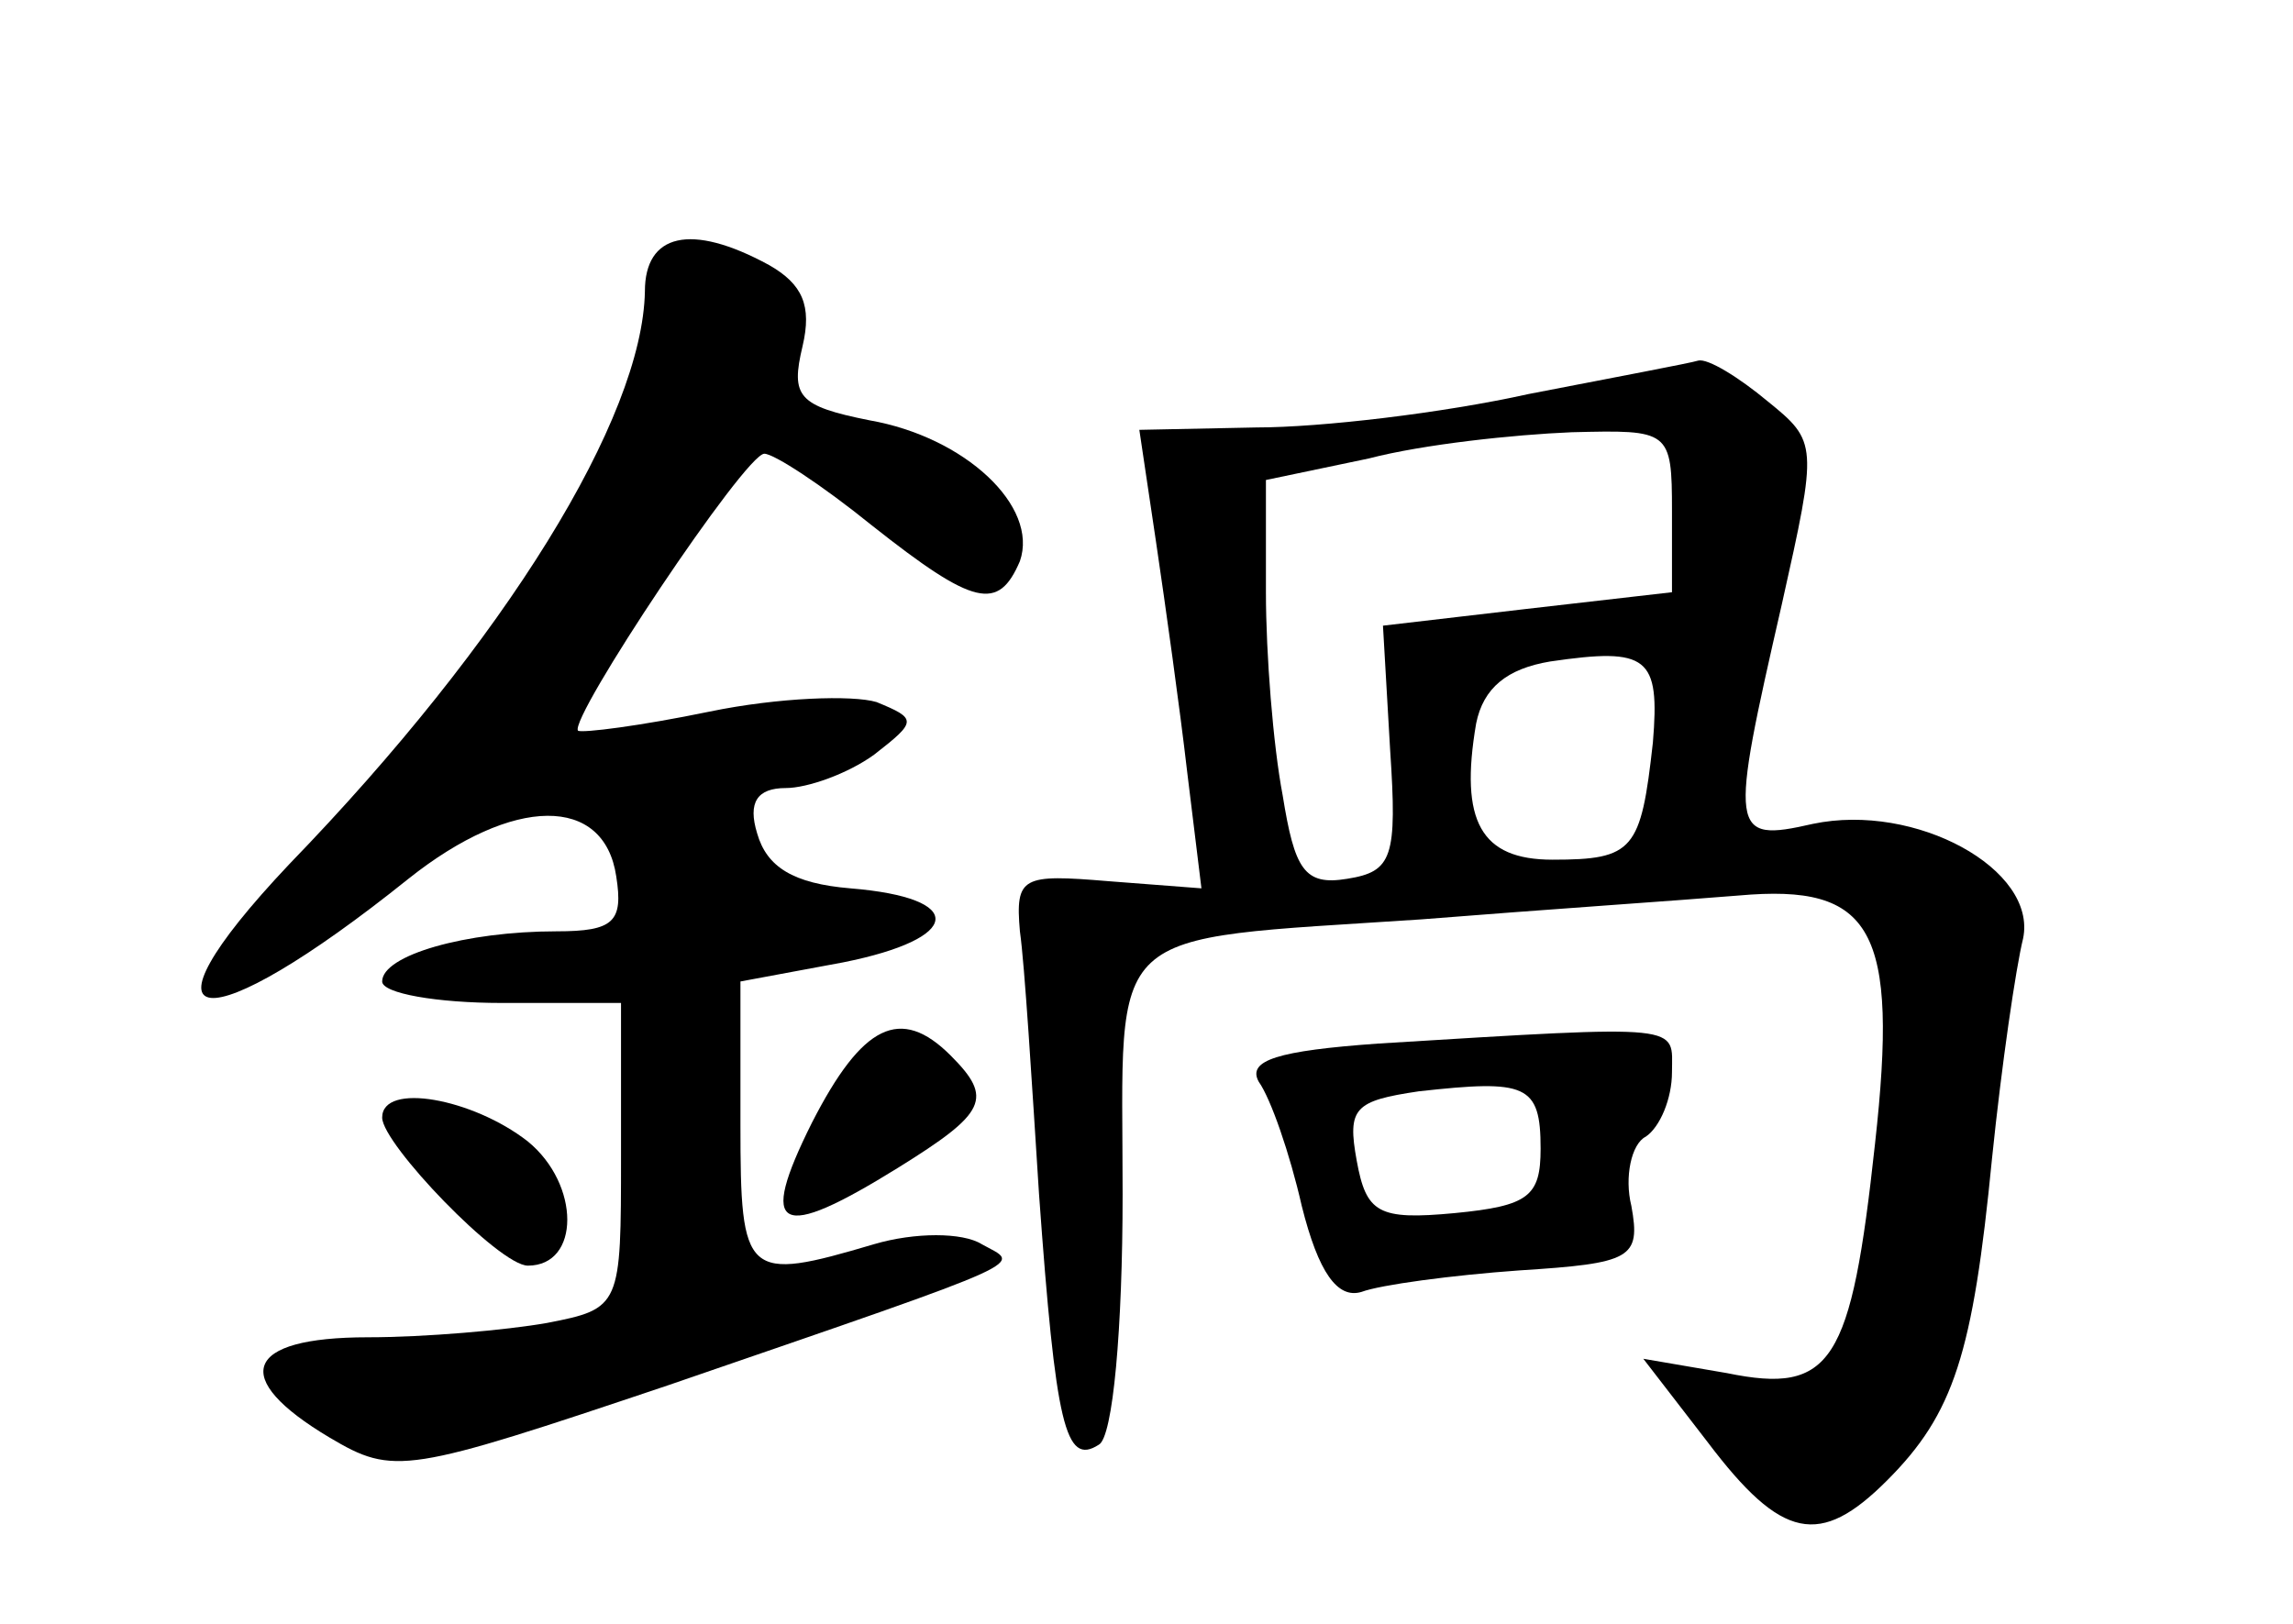 <?xml version="1.0" standalone="no"?>
<!DOCTYPE svg PUBLIC "-//W3C//DTD SVG 20010904//EN"
 "http://www.w3.org/TR/2001/REC-SVG-20010904/DTD/svg10.dtd">
<svg version="1.0" xmlns="http://www.w3.org/2000/svg"
 width="96pt" height="68pt" viewBox="0 0 96 68"
 preserveAspectRatio="xMidYMid meet">
<g transform="translate(0,68) scale(0.1,-0.1)"
fill="#000000" stroke="none">
<path d="M270 558 c-1 -53 -58 -146 -149 -240 -68 -72 -36 -75 50 -6 44 35 82
35 87 1 3 -19 -1 -23 -25 -23 -38 0 -73 -10 -73 -21 0 -5 23 -9 50 -9 l50 0 0
-64 c0 -63 0 -64 -31 -70 -17 -3 -51 -6 -75 -6 -52 0 -58 -17 -16 -42 27 -16
32 -15 142 22 157 54 147 50 131 59 -8 5 -28 5 -45 0 -54 -16 -56 -14 -56 50
l0 60 43 8 c50 10 52 27 3 31 -24 2 -35 9 -39 23 -4 13 0 19 12 19 9 0 26 6
37 14 18 14 18 15 1 22 -10 3 -41 2 -70 -4 -29 -6 -53 -9 -55 -8 -4 5 70 116
78 116 4 0 24 -13 45 -30 43 -34 53 -36 62 -15 8 23 -23 52 -63 59 -30 6 -33
10 -28 31 4 17 0 26 -14 34 -33 18 -52 13 -52 -11z"/>
<path d="M640 515 c-36 -8 -87 -14 -114 -14 l-49 -1 7 -47 c4 -27 10 -70 13
-96 l6 -49 -39 3 c-36 3 -39 2 -37 -21 2 -14 5 -63 8 -110 7 -97 11 -114 25
-105 6 3 10 49 10 105 0 114 -10 106 125 115 50 4 109 8 133 10 56 5 67 -14
57 -104 -10 -92 -18 -105 -62 -96 l-35 6 27 -35 c31 -41 47 -44 75 -16 28 28
36 53 44 135 4 39 10 80 13 92 6 29 -45 57 -88 48 -35 -8 -35 -4 -13 92 15 67
15 68 -6 85 -12 10 -25 18 -29 17 -3 -1 -35 -7 -71 -14z m60 -49 l0 -34 -61
-7 -60 -7 3 -52 c3 -45 1 -51 -18 -54 -18 -3 -22 4 -27 35 -4 21 -7 59 -7 85
l0 47 43 9 c23 6 61 10 85 11 41 1 42 1 42 -33z m-8 -97 c-5 -45 -8 -49 -42
-49 -30 0 -39 16 -32 57 3 15 13 23 31 26 41 6 46 2 43 -34z"/>
<path d="M340 210 c-23 -46 -14 -50 36 -19 37 23 40 29 22 47 -21 21 -37 13
-58 -28z"/>
<path d="M577 243 c-42 -3 -55 -7 -50 -16 5 -7 13 -30 18 -52 7 -28 15 -39 25
-36 8 3 38 7 66 9 47 3 51 5 47 27 -3 12 0 26 6 29 6 4 11 16 11 27 0 20 7 20
-123 12z m68 -44 c0 -20 -5 -24 -36 -27 -32 -3 -37 0 -41 22 -4 22 -1 25 26
29 45 5 51 3 51 -24z"/>
<path d="M160 212 c0 -11 49 -62 61 -62 22 0 22 34 0 52 -23 18 -61 25 -61 10z"/>
</g>
</svg>
